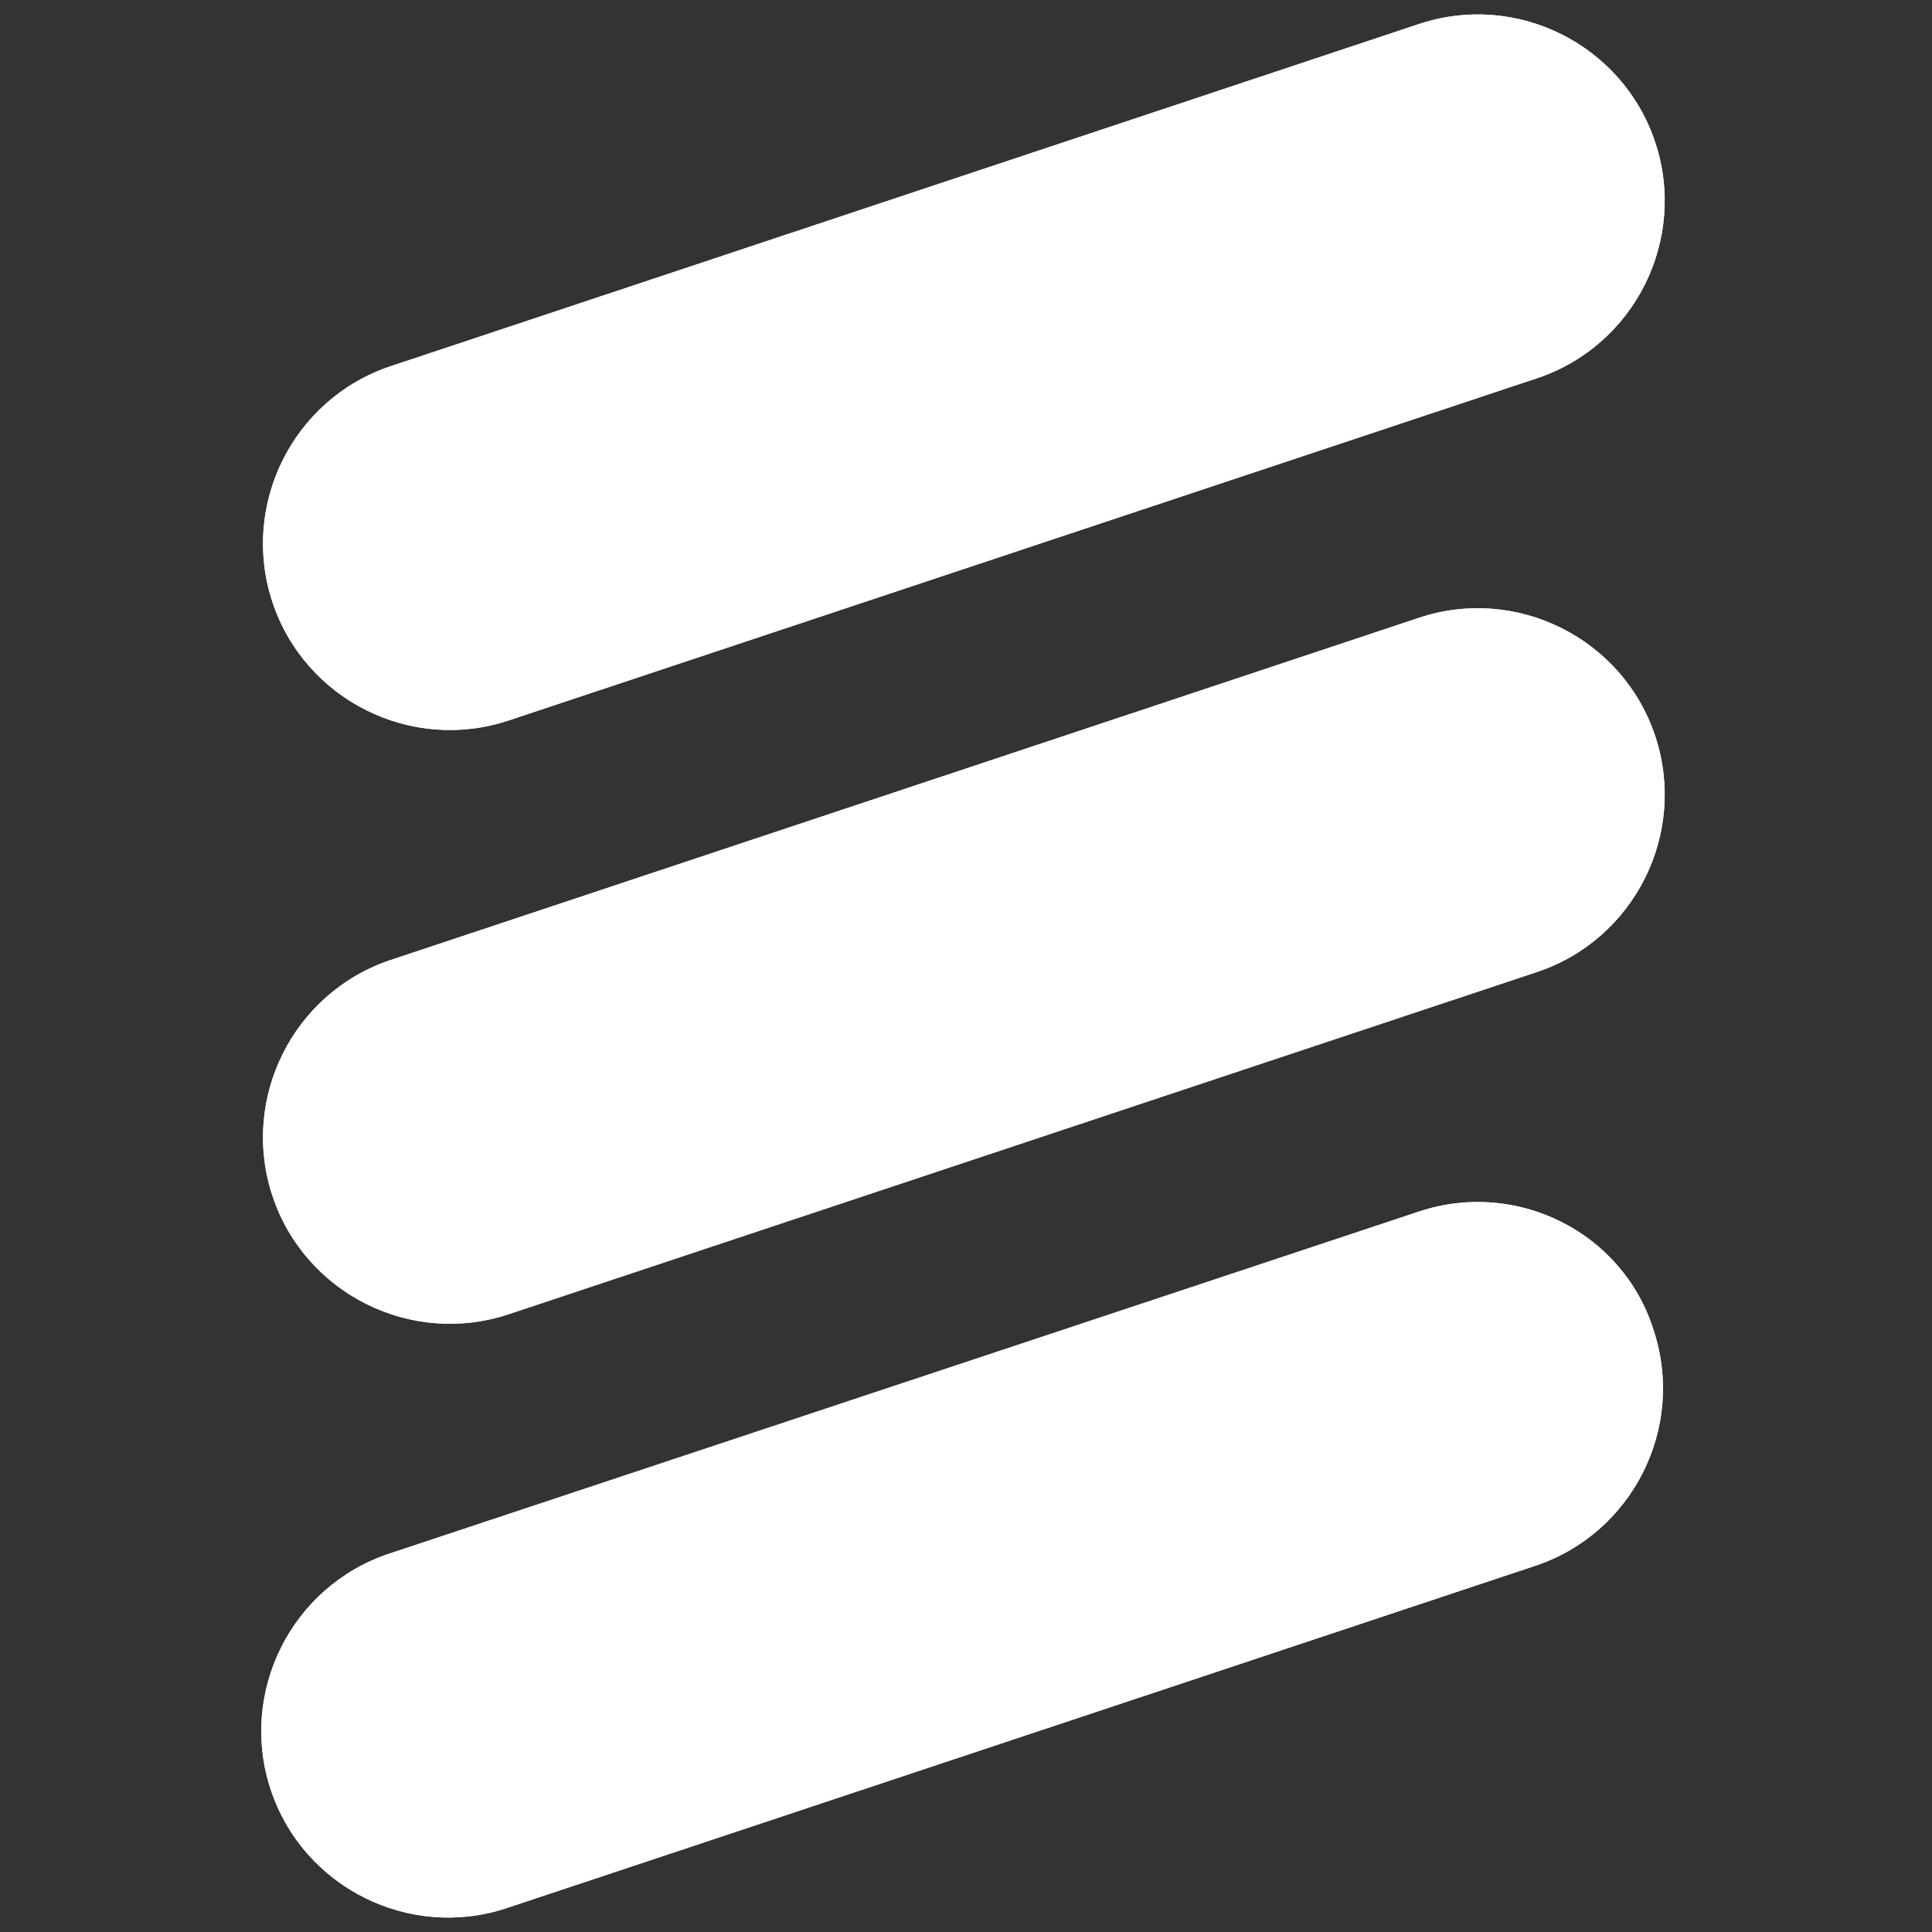 <?xml version="1.0" encoding="UTF-8" standalone="no"?>
<!DOCTYPE svg PUBLIC "-//W3C//DTD SVG 1.1//EN" "http://www.w3.org/Graphics/SVG/1.1/DTD/svg11.dtd">
<svg version="1.1" xmlns="http://www.w3.org/2000/svg" xmlns:xlink="http://www.w3.org/1999/xlink" preserveAspectRatio="xMidYMid meet" viewBox="0 0 640 640" width="640" height="640"><rect x="0" y="0" width="640" height="640" fill="#333333" stroke="none"/><defs><path d="M90.28 396.24C90.28 396.24 90.28 396.24 90.28 396.24C101.05 428.55 136.19 446.12 168.5 435.35C202.57 424.02 475.11 333.32 509.18 321.98C541.49 311.21 559.06 276.07 548.29 243.76C548.29 243.76 548.29 243.76 548.29 243.76C537.52 211.45 502.38 193.88 470.06 204.65C401.93 227.32 163.46 306.68 129.39 318.02C97.08 328.79 79.51 363.93 90.28 396.24Z" id="a5H13yxjo"></path><path d="M90.28 396.24C90.28 396.24 90.28 396.24 90.28 396.24C101.05 428.55 136.19 446.12 168.5 435.35C202.57 424.02 475.11 333.32 509.18 321.98C541.49 311.21 559.06 276.07 548.29 243.76C548.29 243.76 548.29 243.76 548.29 243.76C537.52 211.45 502.38 193.88 470.06 204.65C401.93 227.32 163.46 306.68 129.39 318.02C97.08 328.79 79.51 363.93 90.28 396.24Z" id="c2QqrGvqOL"></path><path d="M90.28 199.54C90.28 199.54 90.28 199.54 90.28 199.54C101.05 231.86 136.19 249.43 168.5 238.66C202.57 227.32 475.11 136.62 509.18 125.29C541.49 114.52 559.06 79.37 548.29 47.06C548.29 47.06 548.29 47.06 548.29 47.06C537.52 14.75 502.38 -2.82 470.06 7.95C401.93 30.62 163.46 109.98 129.39 121.32C97.08 132.09 79.51 167.23 90.28 199.54Z" id="f3OqE6do1o"></path><path d="M90.28 199.54C90.28 199.54 90.28 199.54 90.28 199.54C101.05 231.86 136.19 249.43 168.5 238.66C202.57 227.32 475.11 136.62 509.18 125.29C541.49 114.52 559.06 79.37 548.29 47.06C548.29 47.06 548.29 47.06 548.29 47.06C537.52 14.75 502.38 -2.82 470.06 7.95C401.93 30.62 163.46 109.98 129.39 121.32C97.08 132.09 79.51 167.23 90.28 199.54Z" id="a3ZI3Qxsc"></path><path d="M89.71 592.94C89.71 592.94 89.71 592.94 89.71 592.94C100.48 625.25 135.62 642.82 167.94 632.05C202 620.71 474.54 530.02 508.61 518.68C540.92 507.91 558.49 472.77 547.72 440.46C547.72 440.46 547.72 440.46 547.72 440.46C537.52 408.14 502.38 390.57 470.06 401.34C401.82 424.02 162.95 503.38 128.82 514.71C96.51 525.48 78.94 560.63 89.71 592.94Z" id="hz6bFitL3"></path><path d="M89.71 592.94C89.71 592.94 89.71 592.94 89.71 592.94C100.48 625.25 135.62 642.82 167.94 632.05C202 620.71 474.54 530.02 508.61 518.68C540.92 507.91 558.49 472.77 547.72 440.46C547.72 440.46 547.72 440.46 547.72 440.46C537.52 408.14 502.38 390.57 470.06 401.34C401.82 424.02 162.95 503.38 128.82 514.71C96.51 525.48 78.94 560.63 89.71 592.94Z" id="d8vgMXe60"></path></defs><g><g><g><use xlink:href="#a5H13yxjo" opacity="1" fill="#ffffff" fill-opacity="1"></use><g><use xlink:href="#a5H13yxjo" opacity="1" fill-opacity="0" stroke="#000000" stroke-width="1" stroke-opacity="0"></use></g></g><g><use xlink:href="#c2QqrGvqOL" opacity="1" fill="#ffffff" fill-opacity="1"></use><g><use xlink:href="#c2QqrGvqOL" opacity="1" fill-opacity="0" stroke="#000000" stroke-width="1" stroke-opacity="0"></use></g></g><g><use xlink:href="#f3OqE6do1o" opacity="1" fill="#ffffff" fill-opacity="1"></use><g><use xlink:href="#f3OqE6do1o" opacity="1" fill-opacity="0" stroke="#000000" stroke-width="1" stroke-opacity="0"></use></g></g><g><use xlink:href="#a3ZI3Qxsc" opacity="1" fill="#ffffff" fill-opacity="1"></use><g><use xlink:href="#a3ZI3Qxsc" opacity="1" fill-opacity="0" stroke="#000000" stroke-width="1" stroke-opacity="0"></use></g></g><g><use xlink:href="#hz6bFitL3" opacity="1" fill="#ffffff" fill-opacity="1"></use><g><use xlink:href="#hz6bFitL3" opacity="1" fill-opacity="0" stroke="#000000" stroke-width="1" stroke-opacity="0"></use></g></g><g><use xlink:href="#d8vgMXe60" opacity="1" fill="#ffffff" fill-opacity="1"></use><g><use xlink:href="#d8vgMXe60" opacity="1" fill-opacity="0" stroke="#000000" stroke-width="1" stroke-opacity="0"></use></g></g></g></g></svg>